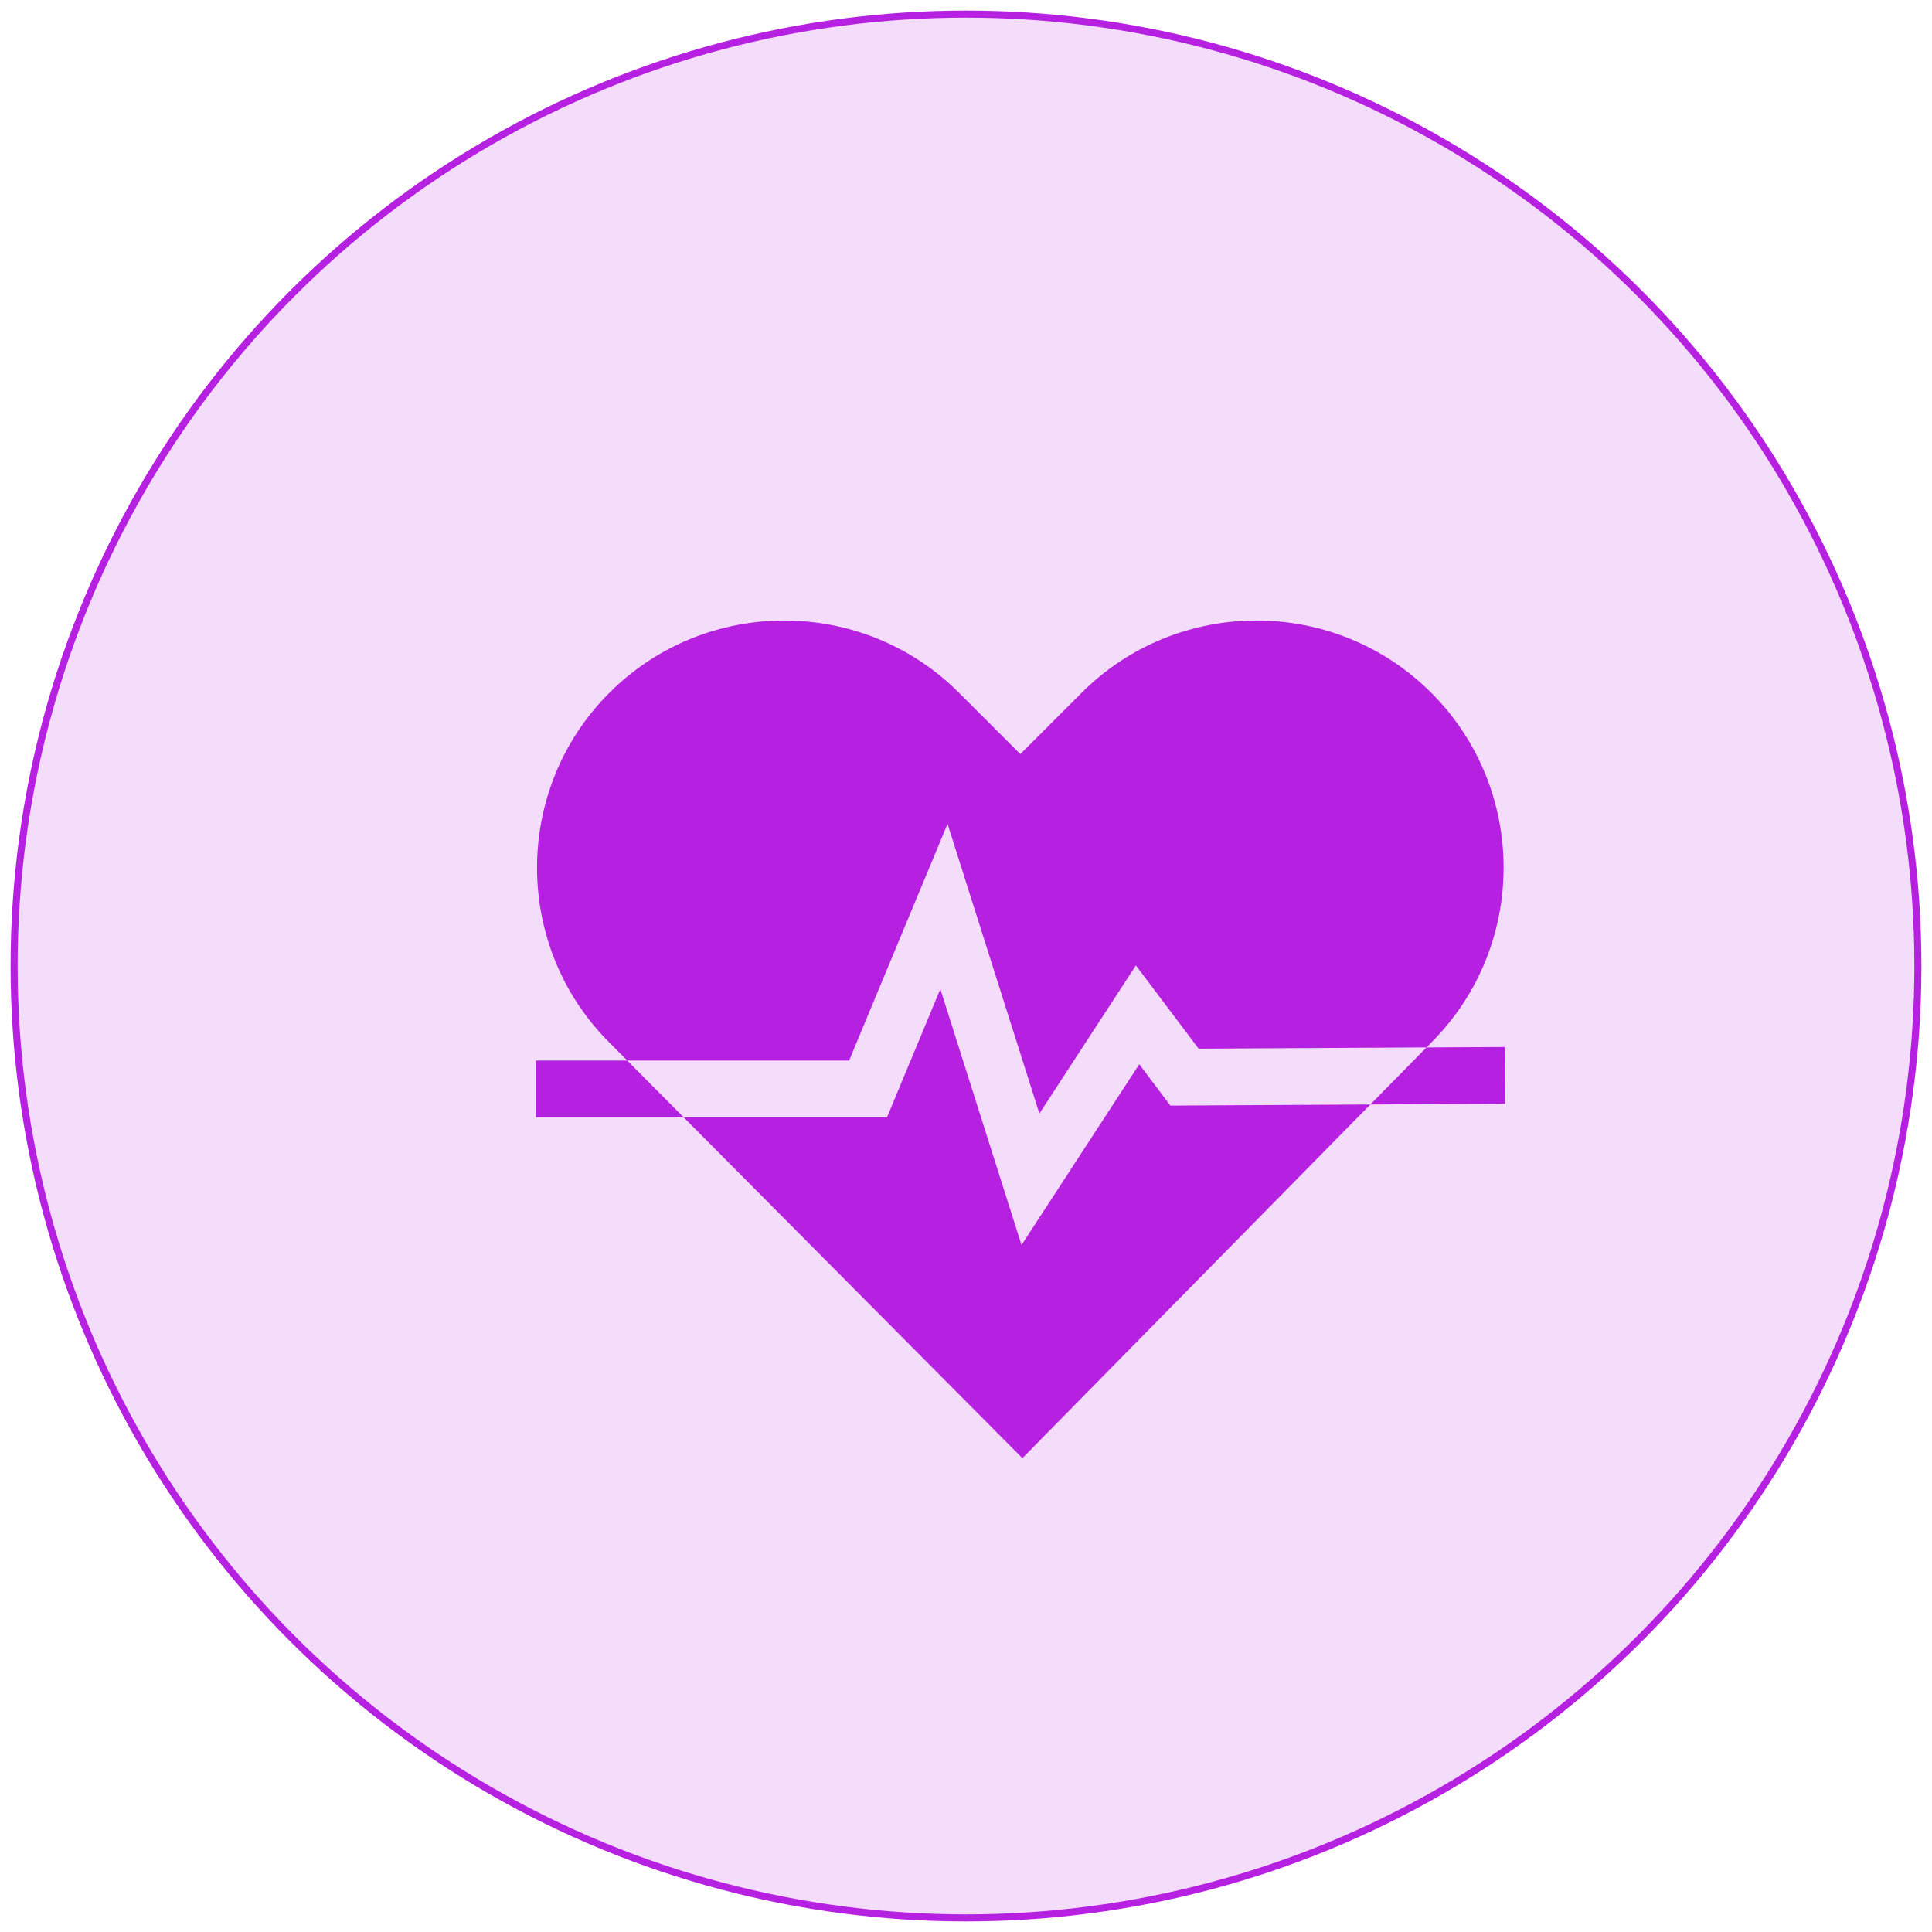 <svg width="137" height="137" viewBox="0 0 137 137" fill="none" xmlns="http://www.w3.org/2000/svg">
    <circle cx="68.5" cy="68.5" r="67.5" fill="#B620E0" fill-opacity="0.15" stroke="#B620E0" stroke-width="0.5"/>
    <path d="M82.995 78.398L80.787 75.467L72.436 88.284L66.681 70.135L62.898 79.228H48.477L72.499 103.401L97.173 78.321L82.995 78.398Z" fill="#B620E0"/>
    <path d="M38 79.227H48.477L44.477 75.202H38V79.227Z" fill="#B620E0"/>
    <path d="M106.716 78.268L106.694 74.243L101.155 74.273L101.501 73.921C108.332 67.083 108.33 55.963 101.495 49.128C94.658 42.291 83.533 42.291 76.696 49.128L72.353 53.471L68.009 49.128C61.172 42.291 50.047 42.291 43.21 49.128C36.373 55.965 36.373 67.09 43.205 73.923L44.477 75.202H60.213L67.191 58.424L73.704 78.963L80.547 68.459L84.994 74.361L101.156 74.273L97.173 78.32L106.716 78.268Z" fill="#B620E0"/>
</svg>
